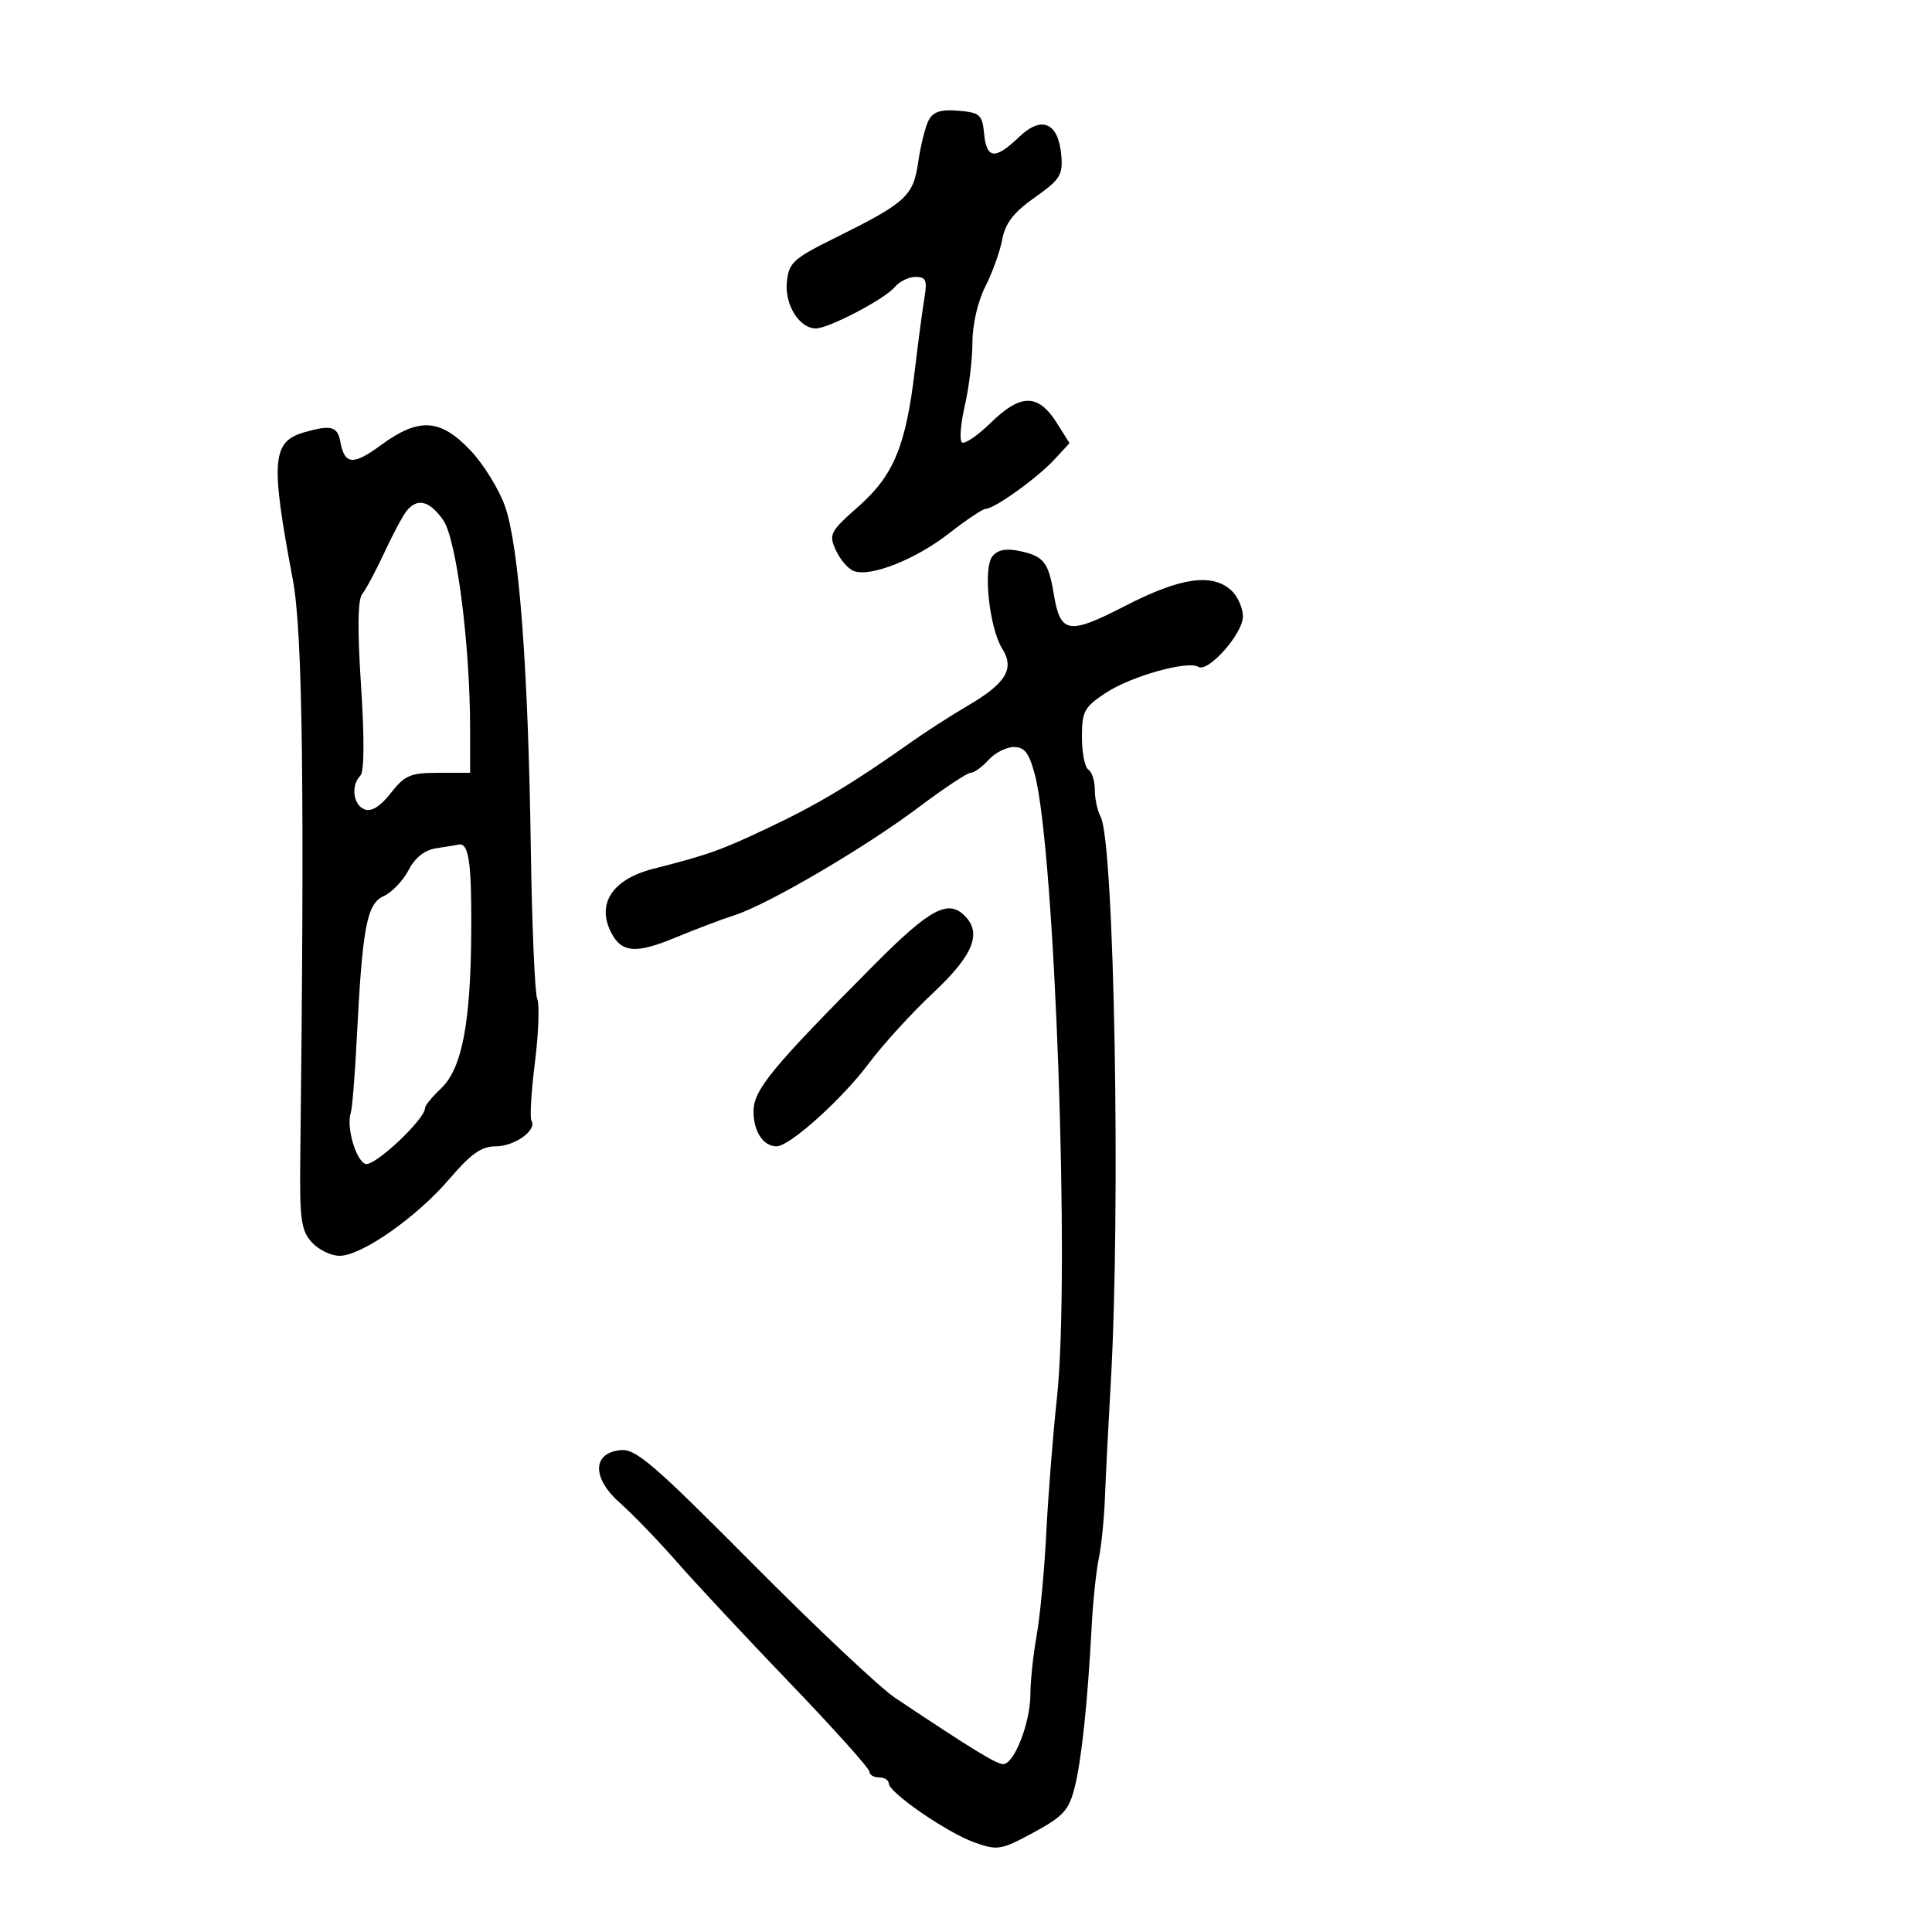 <svg xmlns="http://www.w3.org/2000/svg" width="300" height="300" viewBox="0 0 300 300" version="1.1">
	<path d="M 144.193 18.694 C 143.678 19.687, 142.951 22.600, 142.579 25.167 C 141.810 30.473, 140.723 31.460, 129.555 37 C 123.125 40.190, 122.472 40.796, 122.180 43.844 C 121.843 47.358, 124.138 51, 126.688 51 C 128.684 51, 137.397 46.431, 138.935 44.578 C 139.656 43.710, 141.110 43, 142.168 43 C 143.782 43, 144.003 43.521, 143.545 46.250 C 143.245 48.038, 142.573 53.100, 142.052 57.500 C 140.659 69.254, 138.771 73.815, 133.293 78.654 C 128.887 82.547, 128.666 82.972, 129.787 85.432 C 130.445 86.875, 131.695 88.329, 132.566 88.664 C 135.150 89.655, 142.156 86.887, 147.381 82.809 C 150.065 80.714, 152.632 79, 153.086 79 C 154.411 79, 161.044 74.245, 163.667 71.414 L 166.078 68.813 164.089 65.656 C 161.227 61.116, 158.505 61.101, 153.898 65.600 C 151.774 67.673, 149.727 69.060, 149.348 68.681 C 148.969 68.302, 149.185 65.709, 149.829 62.920 C 150.473 60.130, 151 55.727, 151 53.135 C 151 50.404, 151.837 46.781, 152.991 44.518 C 154.086 42.370, 155.271 39.073, 155.624 37.192 C 156.101 34.648, 157.397 32.974, 160.680 30.660 C 164.610 27.890, 165.061 27.174, 164.797 24.126 C 164.354 19.018, 161.764 17.894, 158.232 21.278 C 154.513 24.841, 153.195 24.713, 152.813 20.750 C 152.528 17.795, 152.166 17.472, 148.815 17.194 C 146.068 16.965, 144.892 17.347, 144.193 18.694 M 47.263 67.120 C 42.212 68.572, 41.982 71.509, 45.468 90 C 46.997 98.114, 47.307 122.220, 46.625 180.145 C 46.517 189.318, 46.763 191.081, 48.405 192.895 C 49.453 194.053, 51.401 195, 52.736 195 C 56.153 195, 64.718 189, 69.805 183.042 C 73.125 179.155, 74.769 178, 76.984 178 C 79.912 178, 83.421 175.489, 82.523 174.037 C 82.250 173.595, 82.493 169.515, 83.063 164.968 C 83.633 160.422, 83.794 155.982, 83.420 155.101 C 83.046 154.220, 82.597 143.600, 82.421 131.500 C 82.019 103.711, 80.597 84.865, 78.437 78.662 C 77.510 76.001, 75.077 72.063, 73.031 69.912 C 68.345 64.985, 65.026 64.800, 59.132 69.135 C 54.834 72.295, 53.498 72.178, 52.847 68.583 C 52.417 66.207, 51.383 65.936, 47.263 67.120 M 63.173 79.292 C 62.584 80.002, 61.024 82.908, 59.707 85.751 C 58.390 88.593, 56.840 91.499, 56.261 92.209 C 55.546 93.086, 55.483 97.663, 56.064 106.491 C 56.600 114.645, 56.561 119.839, 55.959 120.441 C 54.456 121.944, 54.835 124.999, 56.608 125.680 C 57.677 126.090, 59.043 125.242, 60.681 123.149 C 62.850 120.377, 63.734 120, 68.072 120 L 73 120 73 113.303 C 73 100.075, 70.891 83.688, 68.811 80.750 C 66.691 77.755, 64.844 77.278, 63.173 79.292 M 154.113 86.364 C 152.613 88.172, 153.606 97.503, 155.645 100.760 C 157.572 103.840, 156.203 106.105, 150.335 109.544 C 147.744 111.062, 143.796 113.598, 141.562 115.180 C 132.460 121.623, 127.095 124.850, 119.493 128.454 C 111.932 132.039, 110.041 132.714, 101.427 134.911 C 95.031 136.542, 92.544 140.410, 94.972 144.948 C 96.578 147.948, 98.818 148.100, 104.805 145.617 C 107.937 144.318, 112.110 142.738, 114.079 142.106 C 119.256 140.445, 134.355 131.593, 142.632 125.366 C 146.555 122.415, 150.198 120, 150.727 120 C 151.257 120, 152.505 119.100, 153.500 118 C 154.495 116.900, 156.267 116, 157.437 116 C 159.096 116, 159.809 116.933, 160.684 120.250 C 163.819 132.146, 166.168 198.150, 164.126 217 C 163.501 222.775, 162.755 232.225, 162.468 238 C 162.181 243.775, 161.508 250.945, 160.973 253.934 C 160.438 256.922, 160 261.030, 160 263.062 C 160 267.524, 157.449 274.027, 155.737 273.930 C 154.608 273.865, 150.966 271.629, 139.010 263.658 C 136.665 262.094, 126.713 252.726, 116.895 242.839 C 101.300 227.136, 98.692 224.903, 96.271 225.182 C 91.920 225.682, 91.941 229.576, 96.316 233.423 C 98.240 235.115, 102.181 239.200, 105.072 242.500 C 107.963 245.800, 115.879 254.281, 122.664 261.347 C 129.449 268.413, 135 274.601, 135 275.097 C 135 275.594, 135.675 276, 136.500 276 C 137.325 276, 138 276.412, 138 276.915 C 138 278.335, 147.063 284.582, 151.316 286.094 C 154.915 287.373, 155.435 287.285, 160.484 284.554 C 165.092 282.062, 165.979 281.092, 166.866 277.580 C 167.944 273.309, 168.894 264.321, 169.516 252.500 C 169.718 248.650, 170.214 243.925, 170.618 242 C 171.022 240.075, 171.453 235.800, 171.576 232.500 C 171.699 229.200, 172.100 221.325, 172.466 215 C 174.046 187.744, 173.038 130.807, 170.904 126.821 C 170.407 125.892, 170 124.003, 170 122.625 C 170 121.246, 169.550 119.840, 169 119.500 C 168.450 119.160, 168 116.890, 168 114.455 C 168 110.445, 168.353 109.796, 171.750 107.563 C 175.656 104.995, 184.436 102.533, 186.076 103.547 C 187.599 104.488, 193 98.393, 193 95.732 C 193 94.400, 192.177 92.565, 191.171 91.655 C 188.192 88.959, 183.269 89.682, 174.756 94.065 C 165.895 98.627, 164.661 98.424, 163.625 92.231 C 162.800 87.294, 162.080 86.377, 158.409 85.581 C 156.264 85.116, 154.950 85.355, 154.113 86.364 M 67.741 131.717 C 65.931 131.991, 64.452 133.159, 63.443 135.111 C 62.596 136.747, 60.857 138.564, 59.577 139.147 C 56.947 140.345, 56.268 143.966, 55.387 161.500 C 55.110 167, 54.697 172.067, 54.469 172.761 C 53.747 174.956, 55.226 180.150, 56.739 180.730 C 58.075 181.243, 66 173.813, 66 172.048 C 66 171.663, 67.106 170.310, 68.457 169.041 C 71.725 165.970, 73.085 158.957, 73.174 144.700 C 73.242 133.846, 72.796 130.802, 71.191 131.150 C 70.811 131.232, 69.258 131.488, 67.741 131.717 M 135.801 149.755 C 119.869 165.771, 117.017 169.230, 117.008 172.550 C 117 175.700, 118.512 178, 120.591 178 C 122.622 178, 130.763 170.679, 134.904 165.128 C 137.075 162.219, 141.584 157.278, 144.925 154.147 C 151.112 148.351, 152.514 144.914, 149.800 142.200 C 147.204 139.604, 144.383 141.127, 135.801 149.755" stroke="none" fill="black" fill-rule="evenodd"/>
</svg>